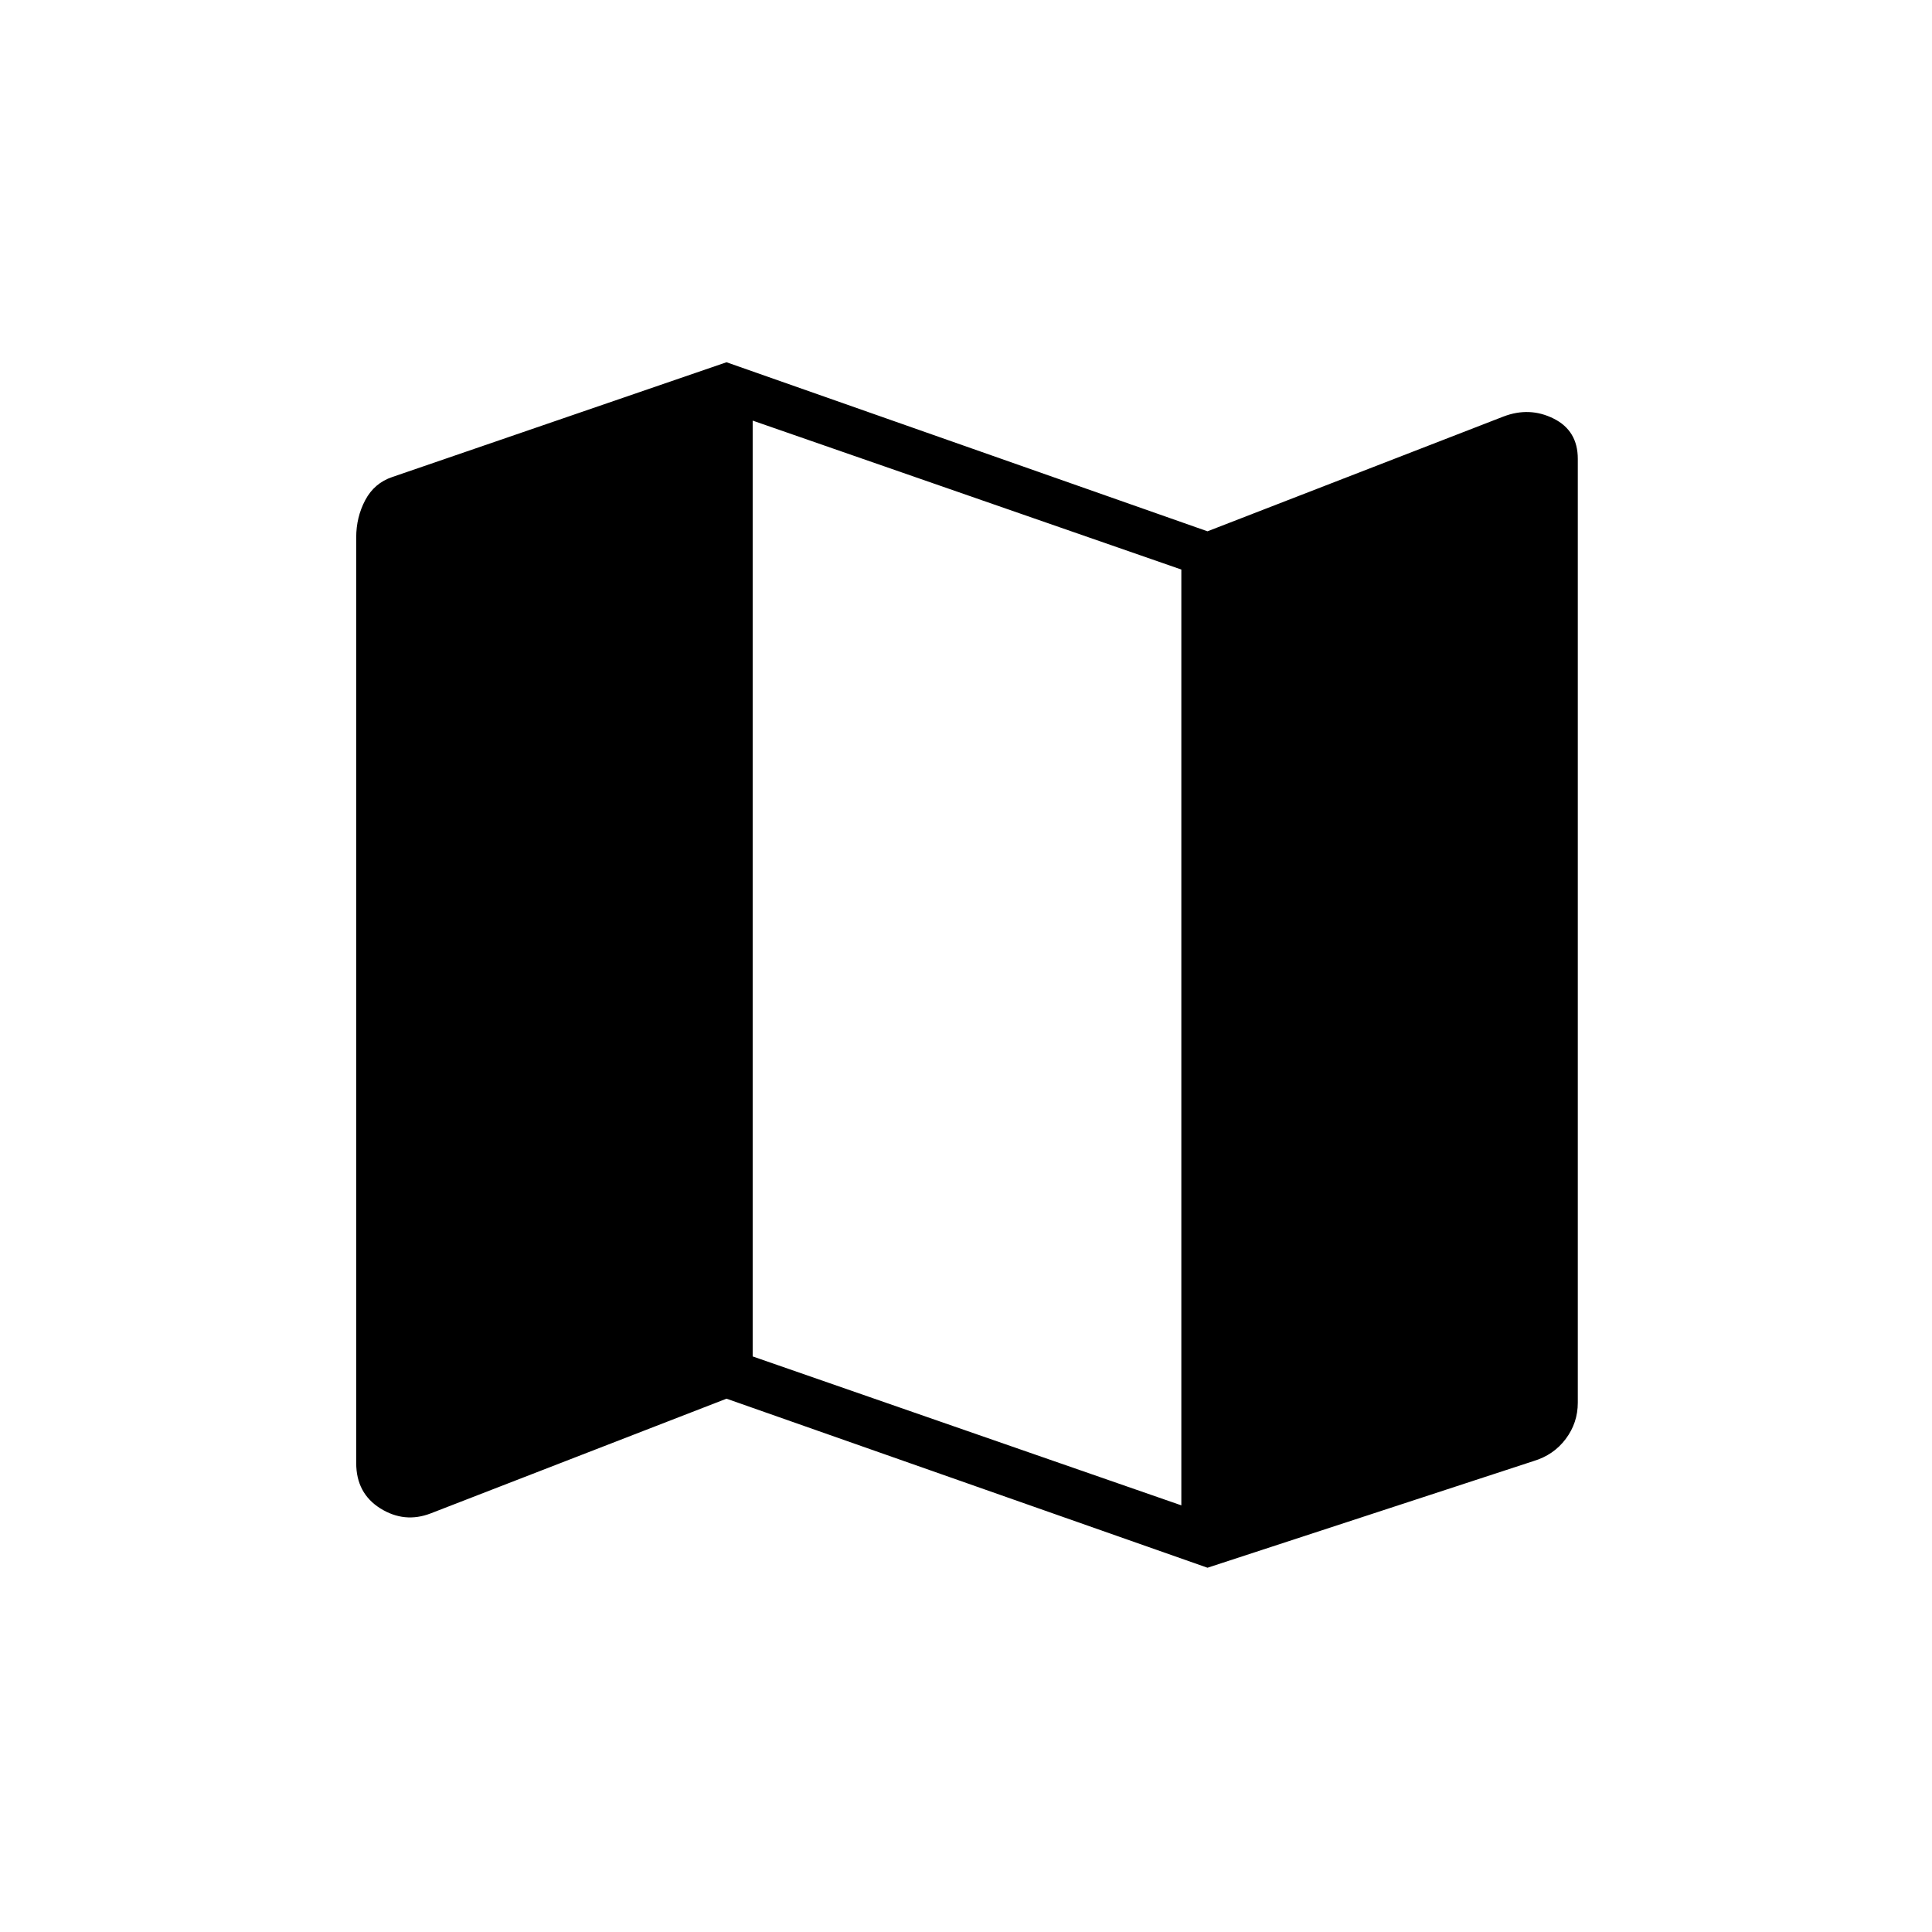<svg xmlns="http://www.w3.org/2000/svg" height="24" width="24"><path d="M15 19.475 9.025 17.375 5.35 18.8Q5.025 18.925 4.725 18.738Q4.425 18.55 4.425 18.175V6.675Q4.425 6.425 4.537 6.213Q4.65 6 4.875 5.925L9.025 4.5L15 6.6L18.675 5.175Q19 5.05 19.3 5.2Q19.6 5.35 19.6 5.7V17.425Q19.6 17.675 19.45 17.875Q19.3 18.075 19.05 18.15ZM14.675 18.7V7.075L9.35 5.225V16.85Z"/></svg>
